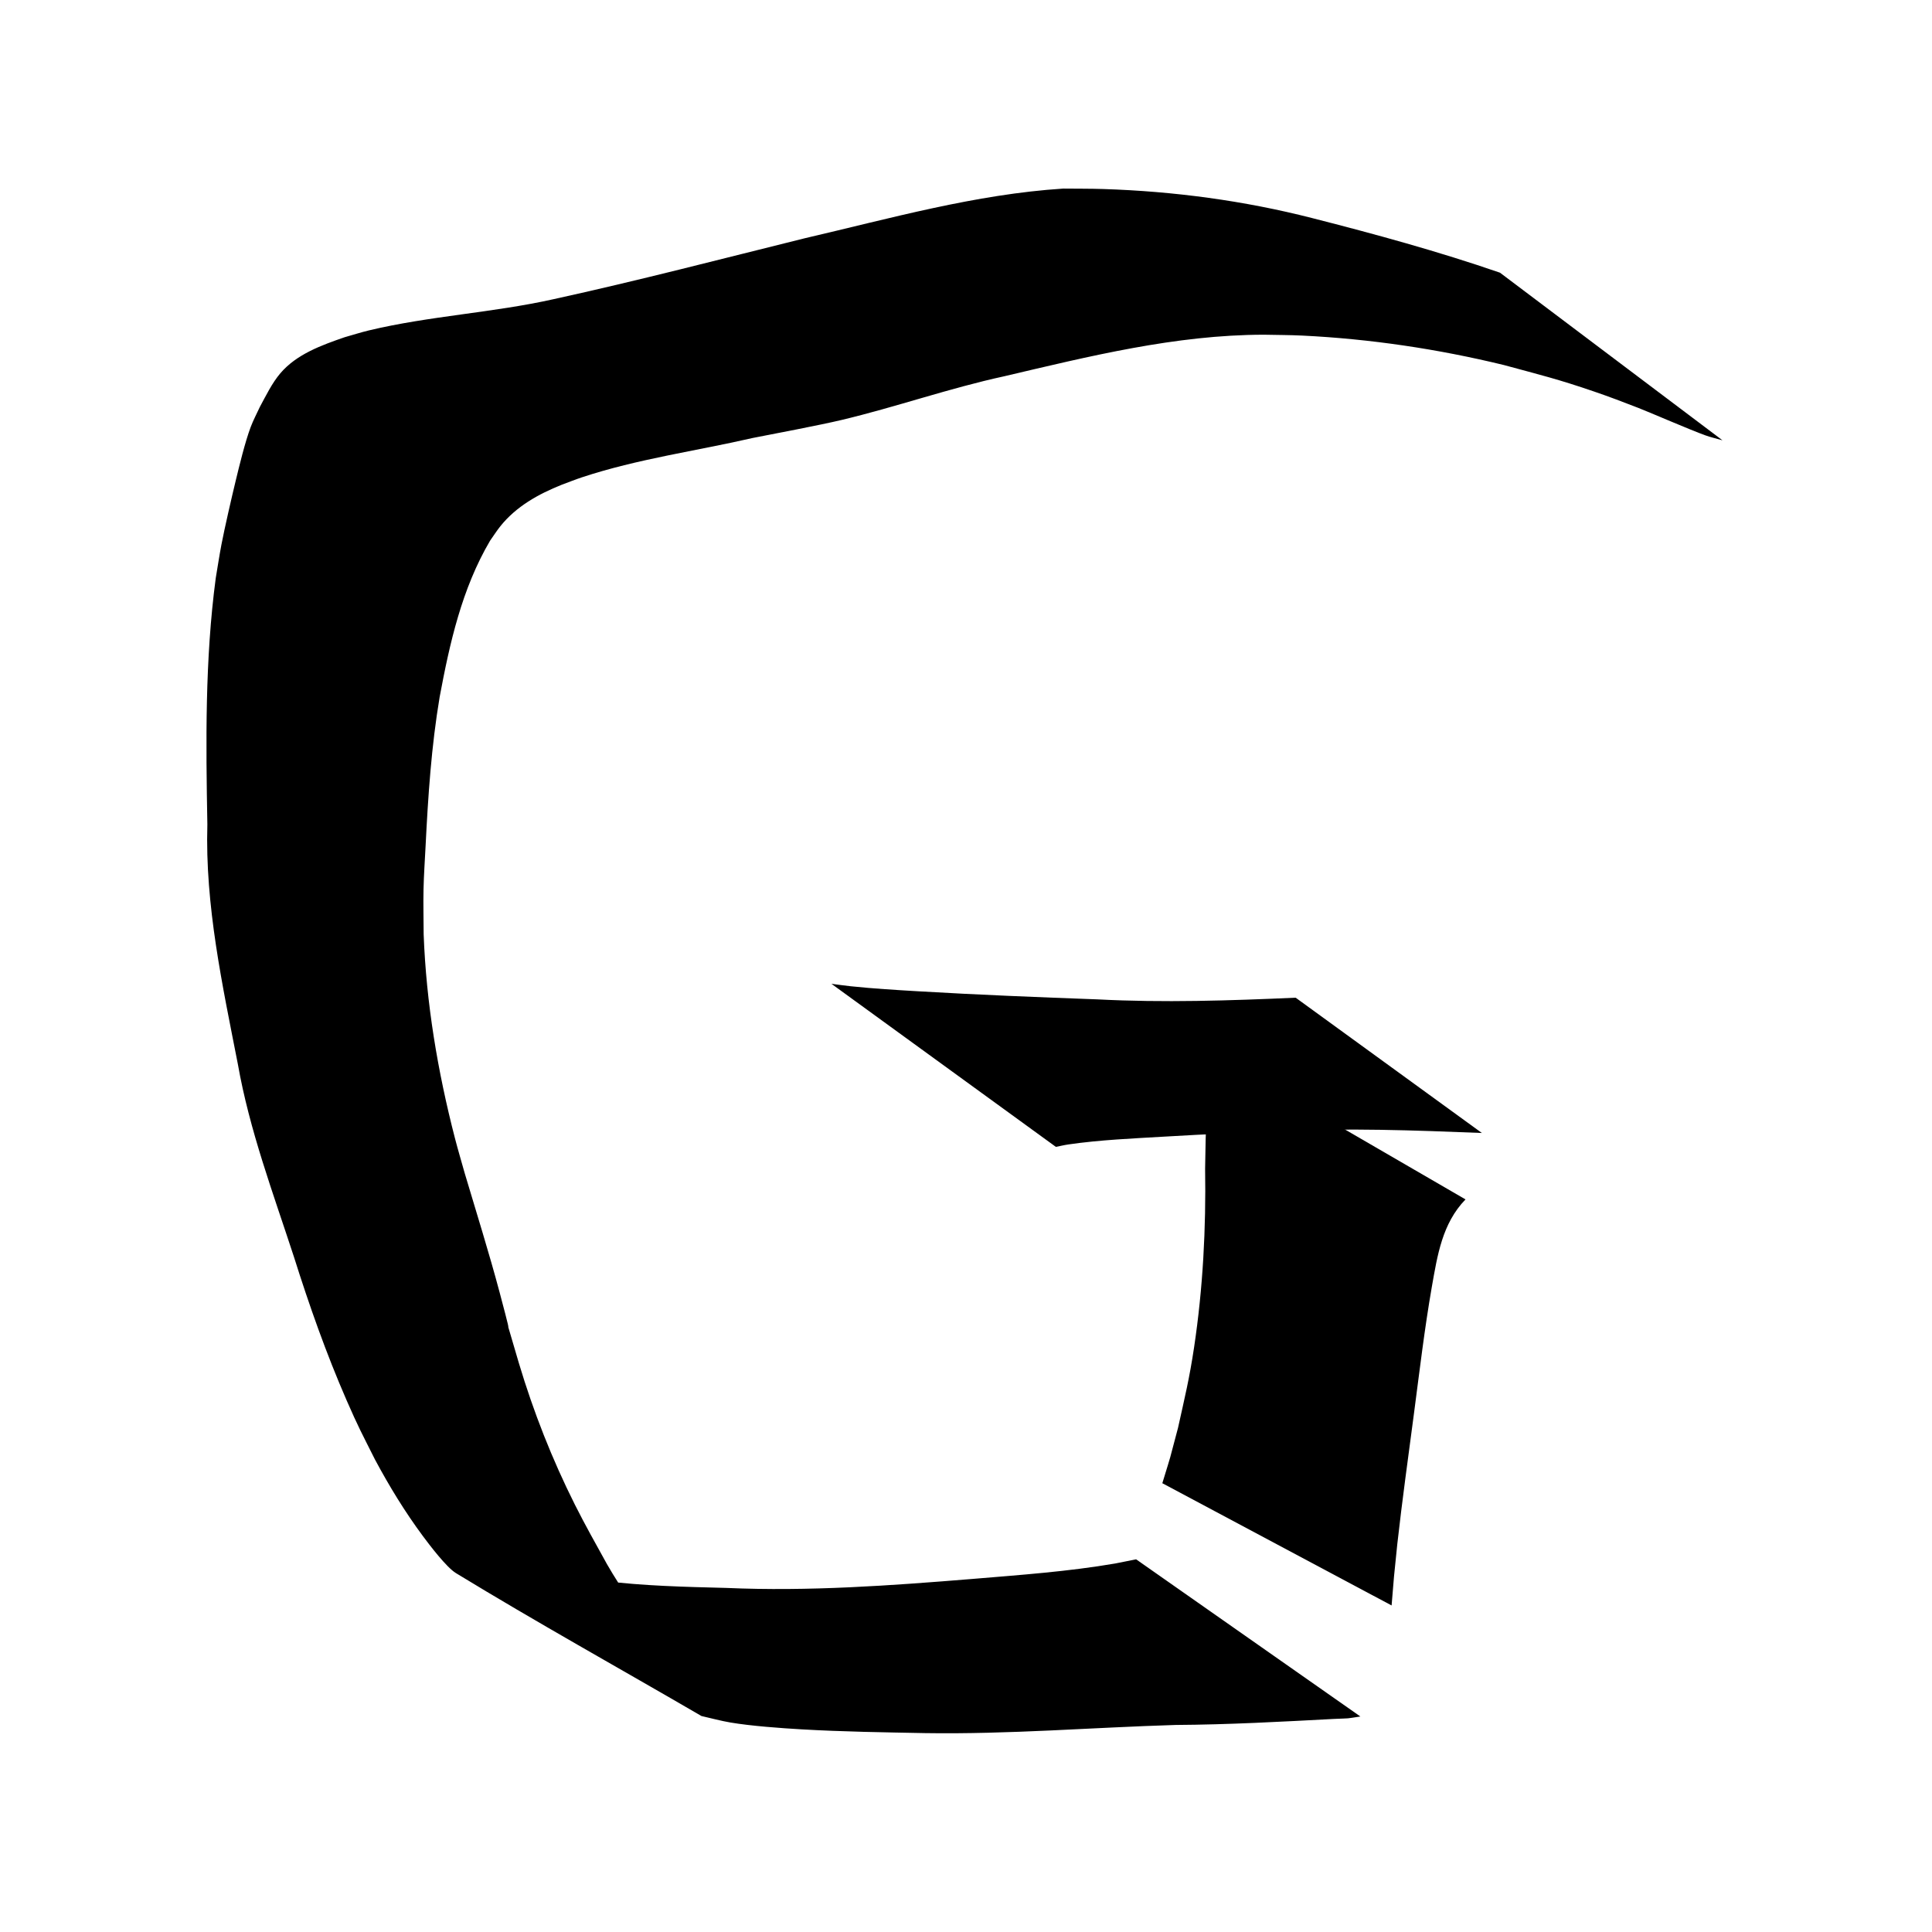 <?xml version="1.0" encoding="UTF-8" standalone="no"?>
<!-- Created with Inkscape (http://www.inkscape.org/) -->

<svg
   width="300mm"
   height="300mm"
   viewBox="0 0 300 300"
   version="1.1"
   id="svg8"
   inkscape:version="1.2.2 (b0a8486541, 2022-12-01)"
   sodipodi:docname="gOrig.svg"
   xmlns:inkscape="http://www.inkscape.org/namespaces/inkscape"
   xmlns:sodipodi="http://sodipodi.sourceforge.net/DTD/sodipodi-0.dtd"
   xmlns="http://www.w3.org/2000/svg"
   xmlns:svg="http://www.w3.org/2000/svg"
   xmlns:rdf="http://www.w3.org/1999/02/22-rdf-syntax-ns#"
   xmlns:cc="http://creativecommons.org/ns#"
   xmlns:dc="http://purl.org/dc/elements/1.1/">
  <defs
     id="defs2" />
  <sodipodi:namedview
     id="base"
     pagecolor="#ffffff"
     bordercolor="#666666"
     borderopacity="1.0"
     inkscape:pageopacity="0.0"
     inkscape:pageshadow="2"
     inkscape:zoom="0.48892506"
     inkscape:cx="569.61695"
     inkscape:cy="485.75951"
     inkscape:document-units="mm"
     inkscape:current-layer="layer1"
     showgrid="false"
     inkscape:window-width="1920"
     inkscape:window-height="1043"
     inkscape:window-x="0"
     inkscape:window-y="0"
     inkscape:window-maximized="1"
     inkscape:showpageshadow="2"
     inkscape:pagecheckerboard="0"
     inkscape:deskcolor="#d1d1d1" />
  <g
     inkscape:label="Layer 1"
     inkscape:groupmode="layer"
     id="layer1"
     transform="translate(0,3)">
    <g
       id="g1082"
       transform="translate(1.058,-2.117)">
      <path
         style="fill:#000000;stroke-width:0.265"
         id="path1073"
         d="m 231.845,41.455 c -9.582,-3.307 -19.358,-5.978 -29.176,-8.481 -10.592,-2.706 -21.476,-4.156 -32.399,-4.505 -2.076,-0.066 -4.153,-0.046 -6.229,-0.069 -13.649,0.882 -26.882,4.637 -40.149,7.717 -12.989,3.219 -25.932,6.598 -39.006,9.46 -9.443,2.111 -19.258,2.596 -28.663,4.847 -1.27,0.304 -2.513,0.707 -3.77,1.06 -3.564,1.235 -7.439,2.616 -9.974,5.591 -1.299,1.525 -2.242,3.49 -3.185,5.226 -0.475,1.042 -1.023,2.053 -1.425,3.125 -0.884,2.361 -1.768,6.033 -2.347,8.423 -0.598,2.47 -1.717,7.333 -2.191,9.809 -0.331,1.729 -0.59,3.47 -0.884,5.206 -1.688,12.682 -1.538,25.512 -1.305,38.275 -0.371,12.603 2.336,24.927 4.734,37.211 1.81,10.287 5.493,20.071 8.718,29.961 2.374,7.529 5.01,14.995 8.165,22.236 1.814,4.162 2.412,5.223 4.429,9.242 2.21,4.12 4.641,8.108 7.429,11.862 1.009,1.359 3.645,4.838 5.118,5.736 12.556,7.658 25.421,14.797 38.132,22.195 1.499,0.335 2.982,0.75 4.496,1.006 3.228,0.546 7.846,0.877 11.06,1.063 6.395,0.37 12.804,0.461 19.207,0.584 12.973,0.2 25.911,-0.877 38.871,-1.267 8.206,-0.05 16.4,-0.502 24.592,-0.937 2.868,-0.129 1.505,0.009 4.091,-0.376 0,0 -34.824,-24.406 -34.824,-24.406 v 0 c -2.019,0.408 -0.938,0.192 -3.244,0.646 -7.34,1.26 -14.769,1.78 -22.184,2.399 -12.701,1.035 -25.431,1.959 -38.184,1.397 -6.452,-0.163 -12.907,-0.309 -19.321,-1.115 -3.803,-0.478 -7.851,-1.153 -11.506,-2.376 -1.532,-0.513 -2.973,-1.264 -4.46,-1.897 10.291,6.097 20.583,12.194 30.874,18.291 -1.029,-0.737 -2.134,-1.377 -3.086,-2.21 -1.021,-0.894 -1.899,-1.94 -2.807,-2.949 -3.166,-3.518 -5.899,-7.354 -8.261,-11.457 -1.707,-3.091 -3.379,-6.049 -4.965,-9.208 -3.543,-7.055 -6.431,-14.404 -8.697,-21.968 -3.534,-12.088 0.085,0.562 -2.99,-10.979 -1.659,-6.228 -3.597,-12.378 -5.434,-18.555 -0.506,-1.813 -1.047,-3.618 -1.518,-5.441 -2.671,-10.342 -4.453,-20.94 -4.849,-31.625 -0.007,-2.326 -0.072,-4.652 -0.021,-6.978 0.049,-2.25 0.209,-4.497 0.321,-6.745 0.386,-7.735 0.897,-15.48 2.182,-23.127 1.569,-8.39 3.453,-16.835 7.832,-24.275 0.53,-0.746 1.018,-1.524 1.59,-2.239 2.464,-3.079 5.91,-4.996 9.517,-6.44 1.05,-0.386 2.089,-0.807 3.151,-1.159 8.639,-2.863 17.711,-4.082 26.555,-6.117 3.28,-0.64 10.41,-1.994 13.713,-2.778 8.496,-2.017 16.759,-4.943 25.298,-6.795 13.252,-3.112 26.601,-6.434 40.303,-6.457 2.007,0.046 4.015,0.039 6.02,0.137 10.532,0.515 21.011,2.077 31.254,4.567 5.82,1.582 8.283,2.153 14.016,4.115 2.311,0.791 4.598,1.654 6.873,2.544 1.899,0.743 8.073,3.422 10.396,4.257 0.876,0.315 1.788,0.519 2.682,0.778 0,0 -34.565,-26.04 -34.565,-26.04 z" />
      <path
         style="fill:#000000;stroke-width:0.265"
         id="path1075"
         d="m 189.021,163.62 c -0.447,1.582 -1.494,2.933 -1.931,4.517 -1.089,3.943 -0.898,8.41 -1.019,12.453 0.15,9.253 -0.335,18.554 -1.708,27.714 -0.738,4.925 -1.442,7.748 -2.498,12.525 -1.62,6.092 -0.795,3.228 -2.438,8.602 0,0 35.602,18.98 35.602,18.98 v 0 c 0.497,-6.012 0.209,-2.836 0.884,-9.528 0.763,-6.825 1.711,-13.613 2.607,-20.421 0.856,-6.508 1.624,-13.028 2.751,-19.498 0.873,-4.93 1.614,-9.868 5.234,-13.603 0,0 -37.483,-21.742 -37.483,-21.742 z" />
      <path
         style="fill:#000000;stroke-width:0.265"
         id="path1077"
         d="m 162.901,177.203 c 0.65,-0.126 1.294,-0.284 1.95,-0.379 4.909,-0.71 9.932,-0.921 14.875,-1.211 7.908,-0.464 9.525,-0.489 17.814,-0.827 10.503,-0.551 21.01,-0.155 31.506,0.259 0,0 -28.913,-21.006 -28.913,-21.006 v 0 c -10.259,0.454 -20.527,0.794 -30.794,0.259 -9.257,-0.339 -18.508,-0.705 -27.756,-1.252 -3.767,-0.223 -6.847,-0.403 -10.543,-0.785 -1,-0.103 -1.995,-0.252 -2.992,-0.379 0,0 34.852,25.321 34.852,25.321 z" />
    </g>
  </g>
</svg>
